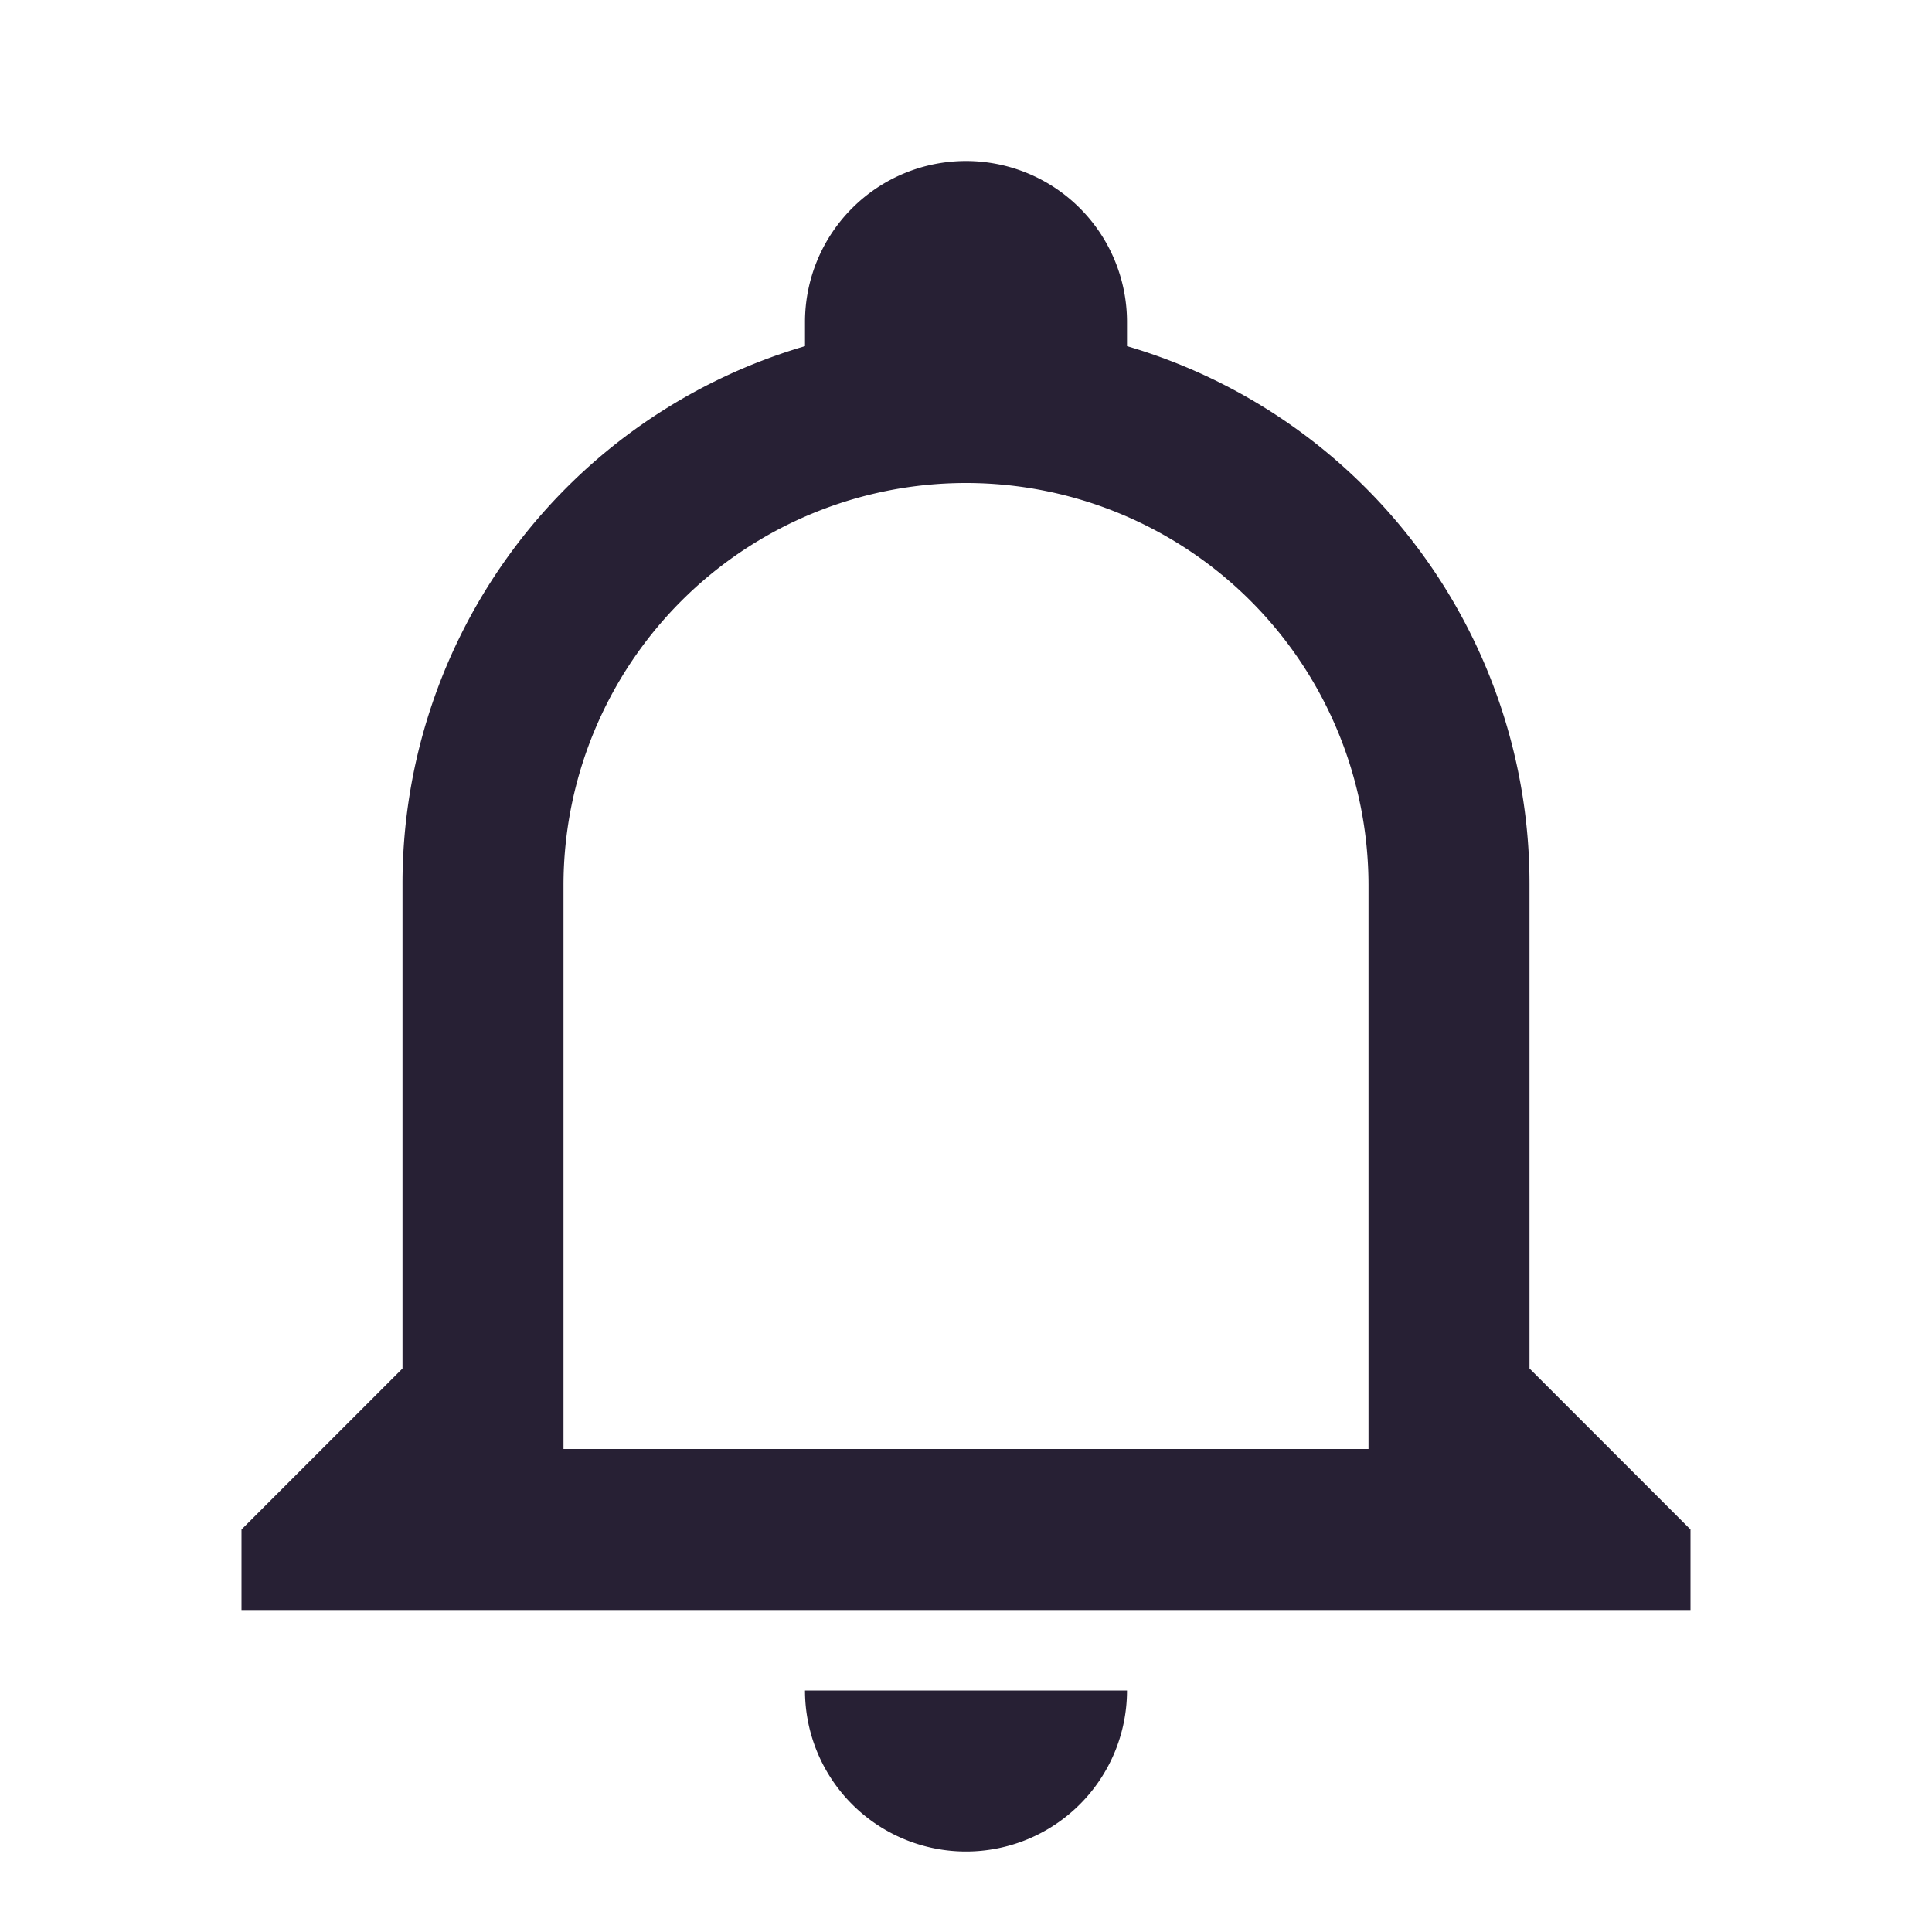 <svg id="bell-outline" xmlns="http://www.w3.org/2000/svg" width="24" height="24" viewBox="0 0 24 24">
  <g id="Boundary" fill="#272034" stroke="rgba(0,0,0,0)" stroke-width="1" opacity="0">
    <rect width="24" height="24" stroke="none"/>
    <rect x="0.5" y="0.5" width="23" height="23" fill="none"/>
  </g>
  <path id="Path_bell-outline" data-name="Path / bell-outline" d="M10,21h4a2,2,0,0,1-4,0m11-2v1H3V19l2-2V11a6.96,6.96,0,0,1,5-6.7V4a2,2,0,0,1,4,0v.3A6.96,6.96,0,0,1,19,11v6l2,2m-4-8A5,5,0,0,0,7,11v7H17Z" fill="#272034"/>
</svg>
